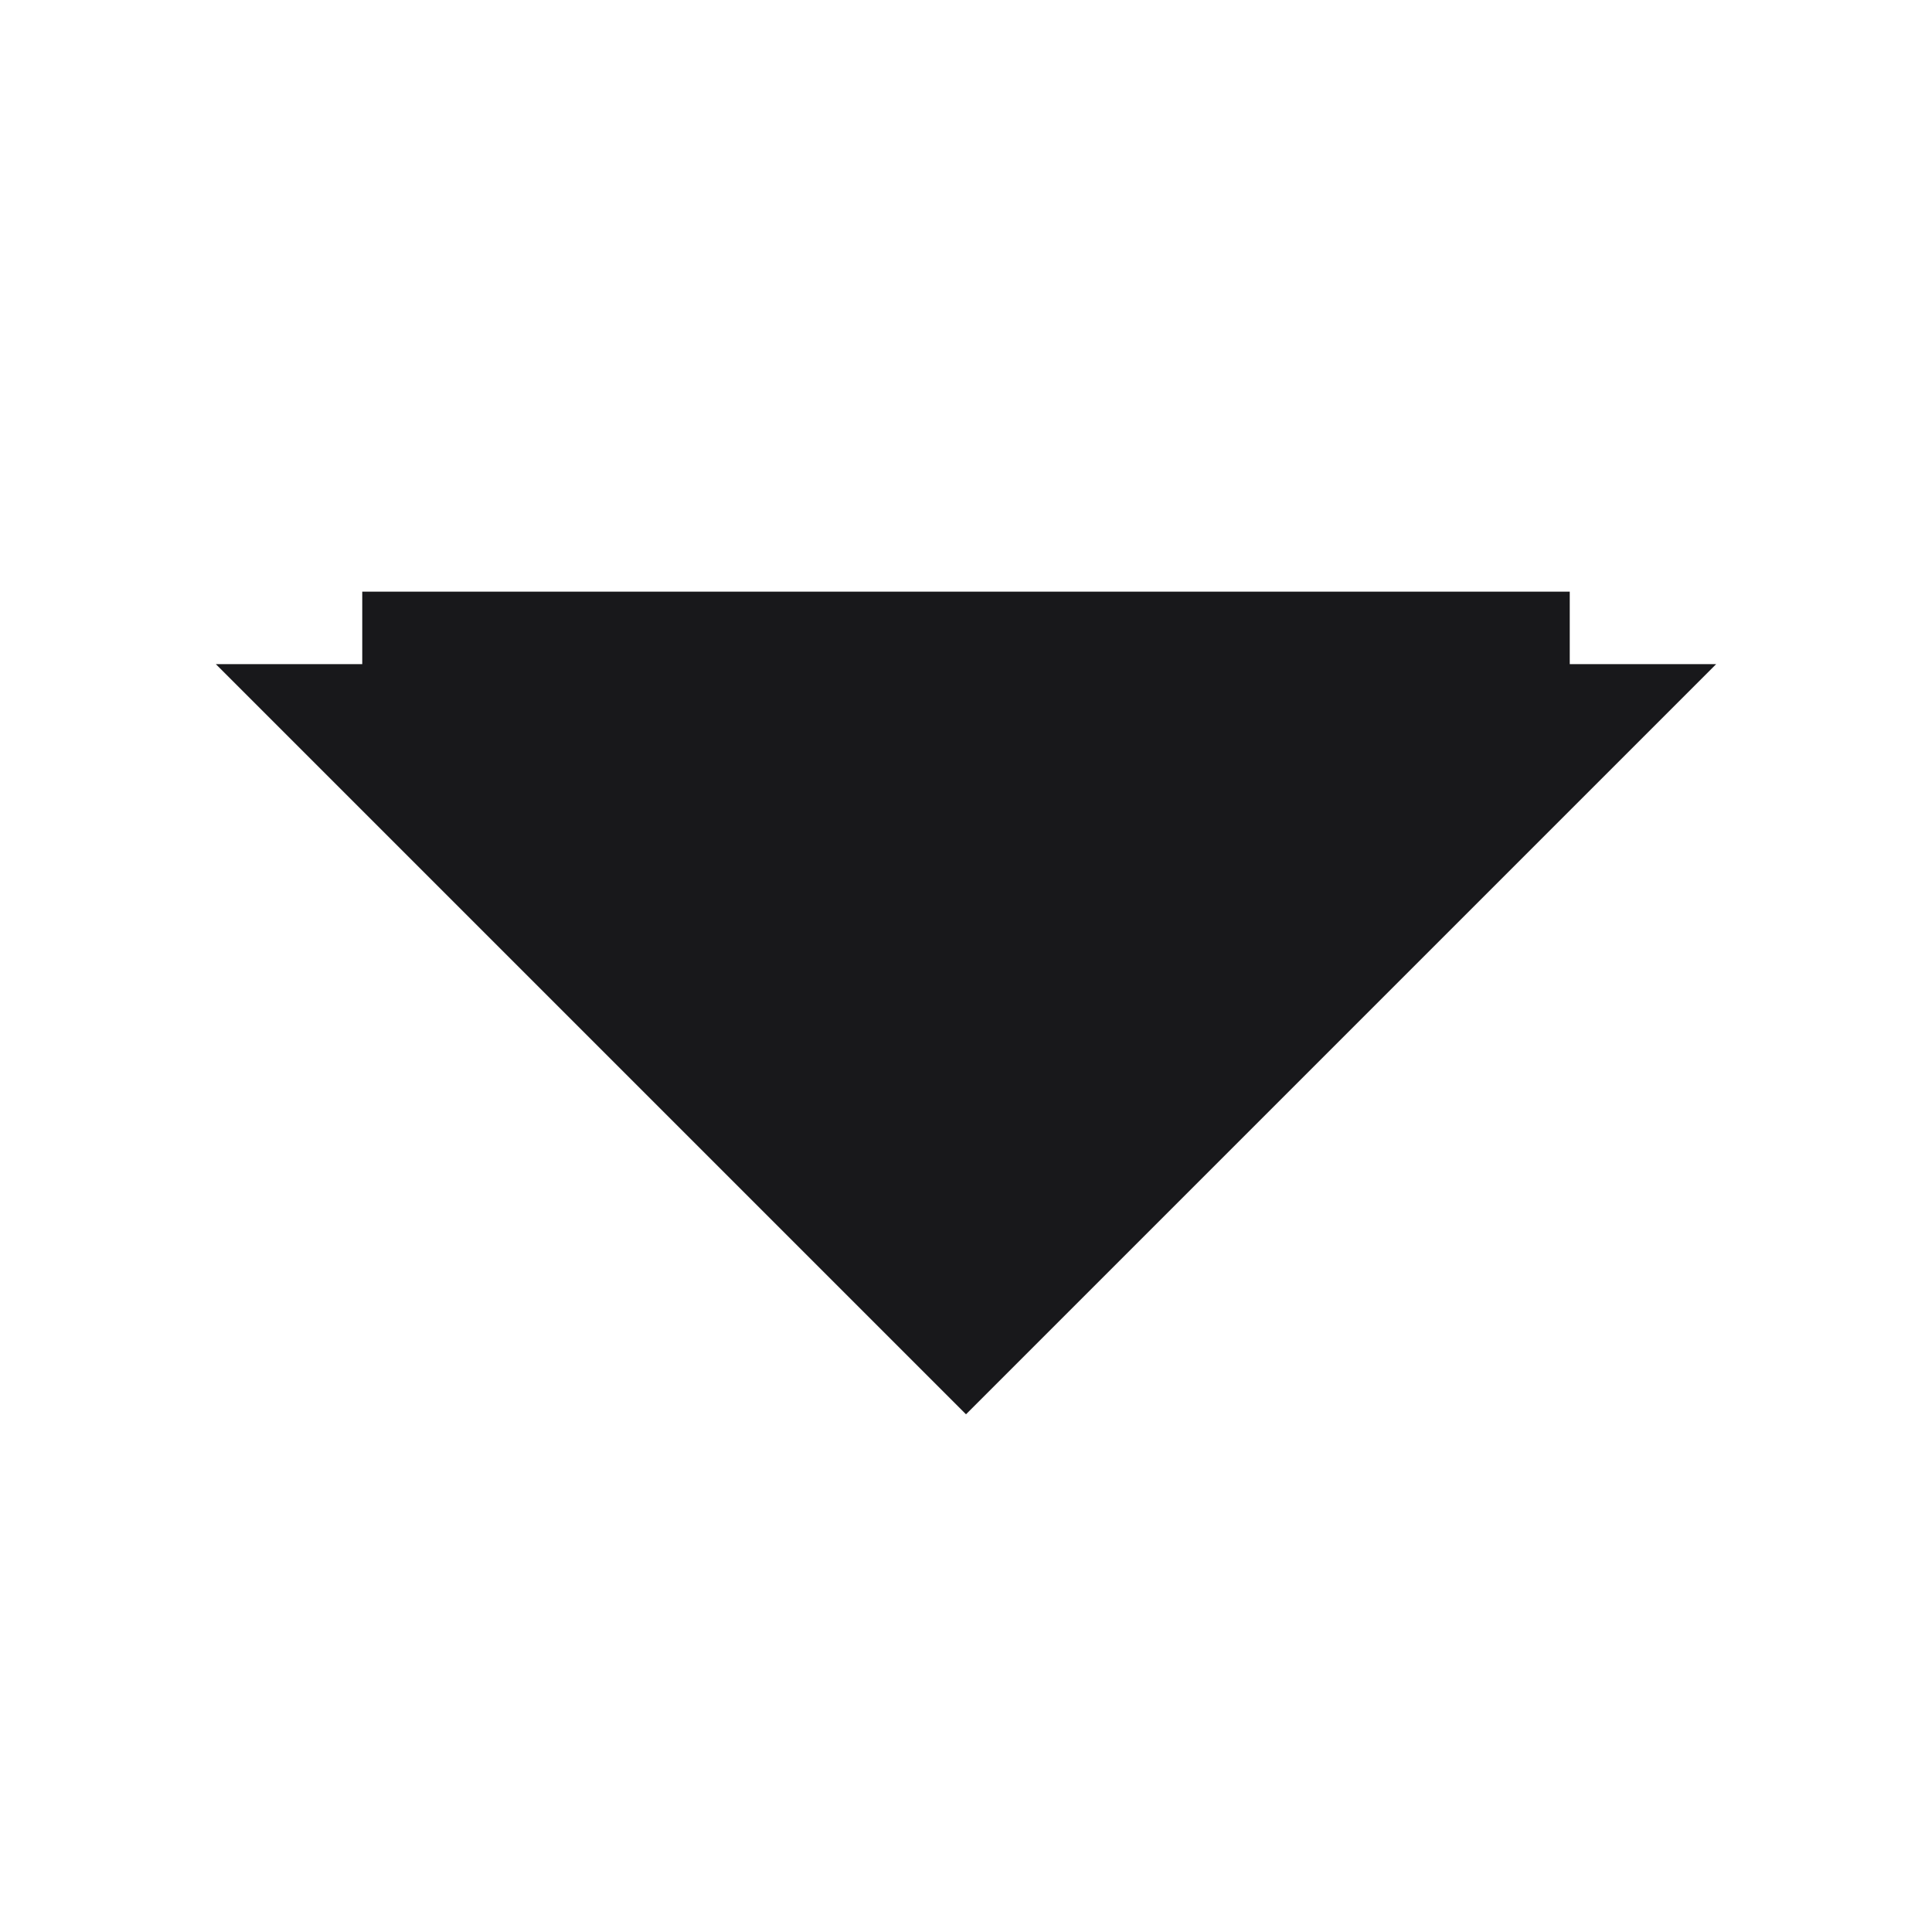 <svg width="20" height="20" viewBox="0 0 20 20" fill="none" xmlns="http://www.w3.org/2000/svg">
<path d="M4.045 7.625H15.955L10 13.58L4.045 7.625ZM16.25 7.503L16.25 7.503L16.25 7.503ZM16.25 6.875H3.75H16.25Z" fill="#18181B" stroke="#18181B" stroke-width="1.5"/>
</svg>
